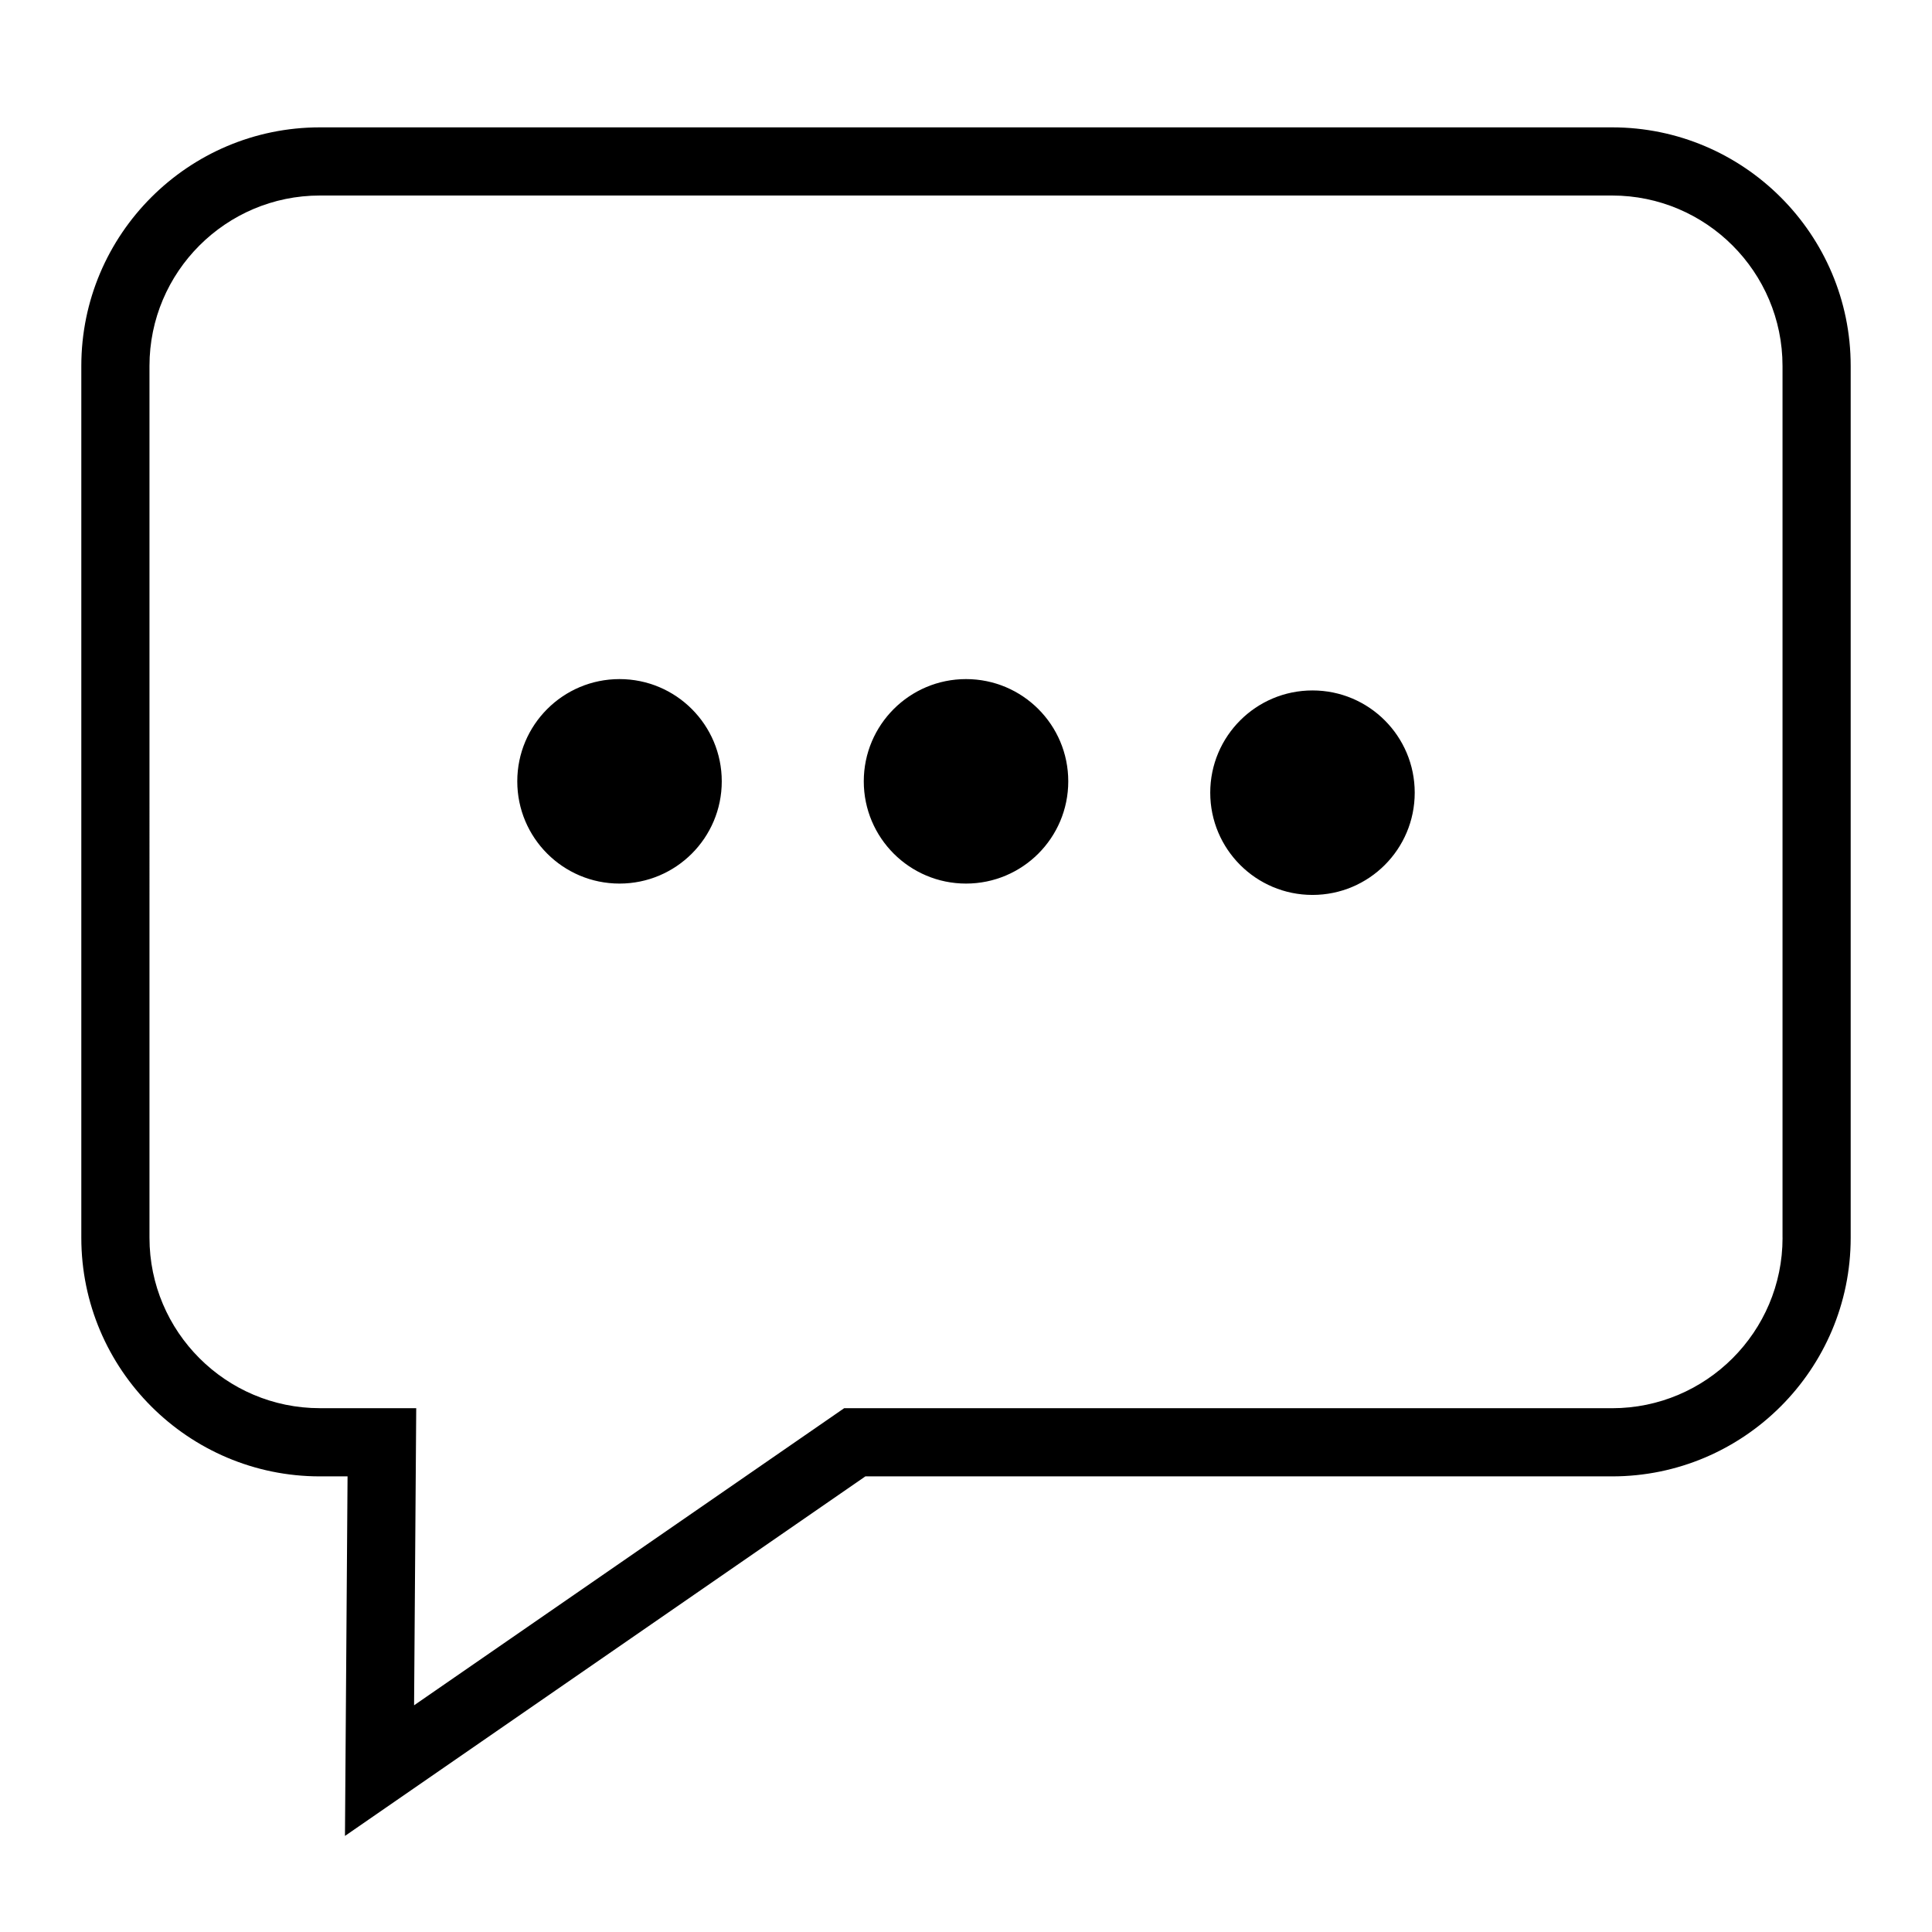 <?xml version="1.0" encoding="utf-8"?>
<!-- Generator: Adobe Illustrator 15.1.0, SVG Export Plug-In . SVG Version: 6.00 Build 0)  -->
<!DOCTYPE svg PUBLIC "-//W3C//DTD SVG 1.1//EN" "http://www.w3.org/Graphics/SVG/1.1/DTD/svg11.dtd">
<svg version="1.1" id="Layer_1" xmlns="http://www.w3.org/2000/svg" xmlns:xlink="http://www.w3.org/1999/xlink" x="0px" y="0px"
	 width="56.689px" height="56.689px" viewBox="0 0 56.689 56.689" enable-background="new 0 0 56.689 56.689" xml:space="preserve">
<path d="M47.304,3.737H9.386c-3.86,0-7,3.14-7,7V36.32c0,3.859,3.14,7,7,7h0.812l-0.076,10.55l15.27-10.55h21.911
	c3.859,0,7-3.141,7-7V10.737C54.304,6.877,51.163,3.737,47.304,3.737z M52.304,36.32c0,2.757-2.243,5-5,5H24.769L12.15,50.037
	l0.063-8.718H9.386c-2.757,0-5-2.243-5-5V10.737c0-2.757,2.243-5,5-5h37.917c2.757,0,5,2.243,5,5V36.32z M21.178,22.926
	c0,1.657-1.343,3-3,3s-3-1.343-3-3s1.343-3,3-3S21.178,21.269,21.178,22.926z M31.345,22.926c0,1.657-1.342,3-3,3
	c-1.656,0-3-1.343-3-3s1.344-3,3-3C30.003,19.926,31.345,21.269,31.345,22.926z M41.511,23.259c0,1.657-1.342,3-3,3
	c-1.656,0-3-1.343-3-3s1.344-3,3-3C40.169,20.259,41.511,21.602,41.511,23.259z"/>
</svg>
